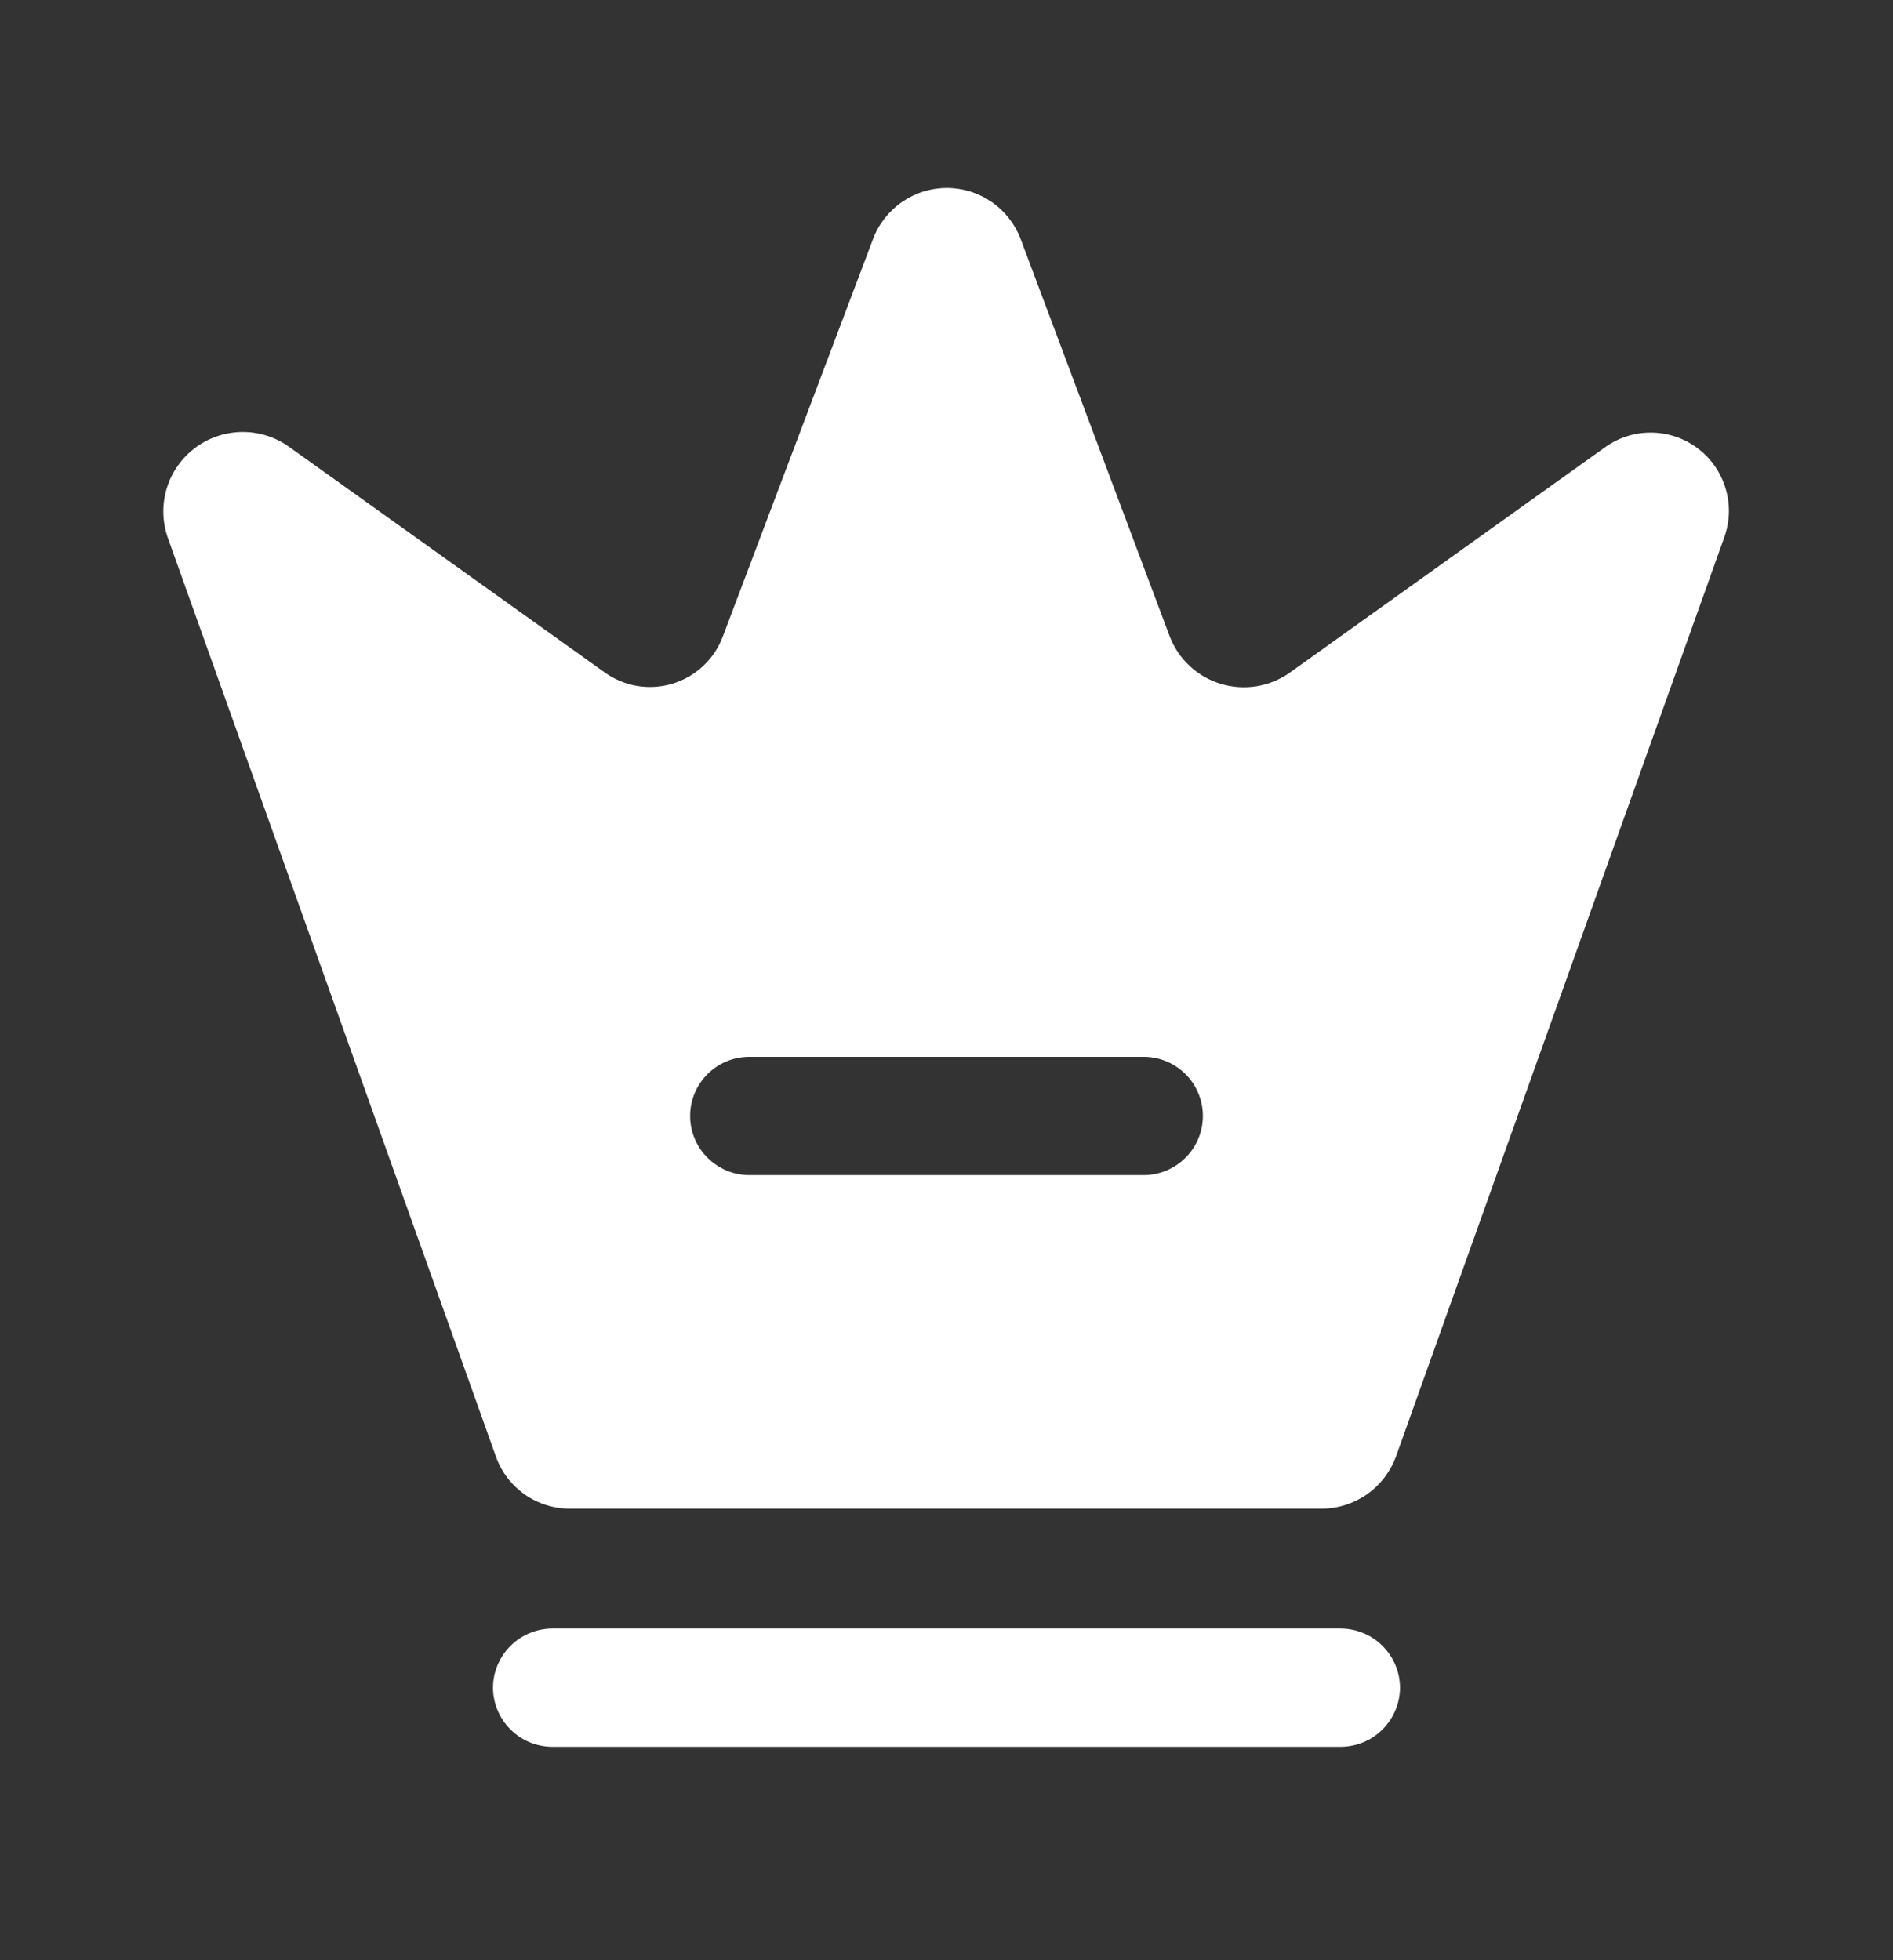 <svg width="28" height="29" viewBox="0 0 28 29" fill="none" xmlns="http://www.w3.org/2000/svg">
<rect x="0" y="0" width="28" height="29" fill="#333333" stroke="none"/>
<g clip-path="url(#clip0_58_1742)">
<path d="M19.833 25.843H8.167C7.935 25.841 7.713 25.749 7.55 25.585C7.386 25.421 7.293 25.2 7.292 24.968C7.293 24.736 7.386 24.515 7.55 24.351C7.713 24.187 7.935 24.095 8.167 24.093H19.833C20.065 24.095 20.287 24.187 20.45 24.351C20.614 24.515 20.707 24.736 20.708 24.968C20.707 25.2 20.614 25.421 20.45 25.585C20.287 25.749 20.065 25.841 19.833 25.843Z" fill="white"/>
<path d="M23.742 6.616L19.075 9.953C18.929 10.056 18.762 10.124 18.585 10.153C18.409 10.181 18.228 10.169 18.057 10.117C17.886 10.066 17.729 9.976 17.599 9.854C17.468 9.733 17.366 9.583 17.302 9.416L15.097 3.537C15.013 3.315 14.864 3.124 14.669 2.989C14.474 2.854 14.242 2.781 14.005 2.781C13.767 2.781 13.536 2.854 13.341 2.989C13.146 3.124 12.996 3.315 12.913 3.537L10.696 9.405C10.635 9.573 10.536 9.724 10.406 9.847C10.277 9.97 10.12 10.062 9.949 10.114C9.778 10.166 9.598 10.177 9.422 10.148C9.245 10.117 9.079 10.047 8.934 9.941L4.268 6.605C4.064 6.461 3.82 6.387 3.57 6.391C3.321 6.396 3.08 6.479 2.881 6.63C2.683 6.78 2.537 6.99 2.465 7.229C2.394 7.468 2.4 7.723 2.483 7.958L7.336 21.55C7.416 21.776 7.565 21.971 7.762 22.11C7.958 22.247 8.193 22.321 8.433 22.32H19.551C19.791 22.319 20.024 22.244 20.22 22.107C20.416 21.969 20.565 21.774 20.648 21.55L25.501 7.958C25.587 7.726 25.596 7.472 25.526 7.234C25.457 6.997 25.314 6.787 25.117 6.637C24.92 6.487 24.68 6.404 24.433 6.4C24.185 6.396 23.943 6.472 23.742 6.616ZM16.917 17.385H11.083C10.851 17.385 10.629 17.292 10.465 17.128C10.3 16.964 10.208 16.742 10.208 16.51C10.208 16.277 10.3 16.055 10.465 15.891C10.629 15.727 10.851 15.635 11.083 15.635H16.917C17.149 15.635 17.371 15.727 17.535 15.891C17.7 16.055 17.792 16.277 17.792 16.51C17.792 16.742 17.7 16.964 17.535 17.128C17.371 17.292 17.149 17.385 16.917 17.385Z" fill="white"/>
</g>
<defs>
<clipPath id="clip0_58_1742">
<rect width="28" height="28" fill="white" transform="translate(0 0.176)"/>
</clipPath>
</defs>
</svg>
